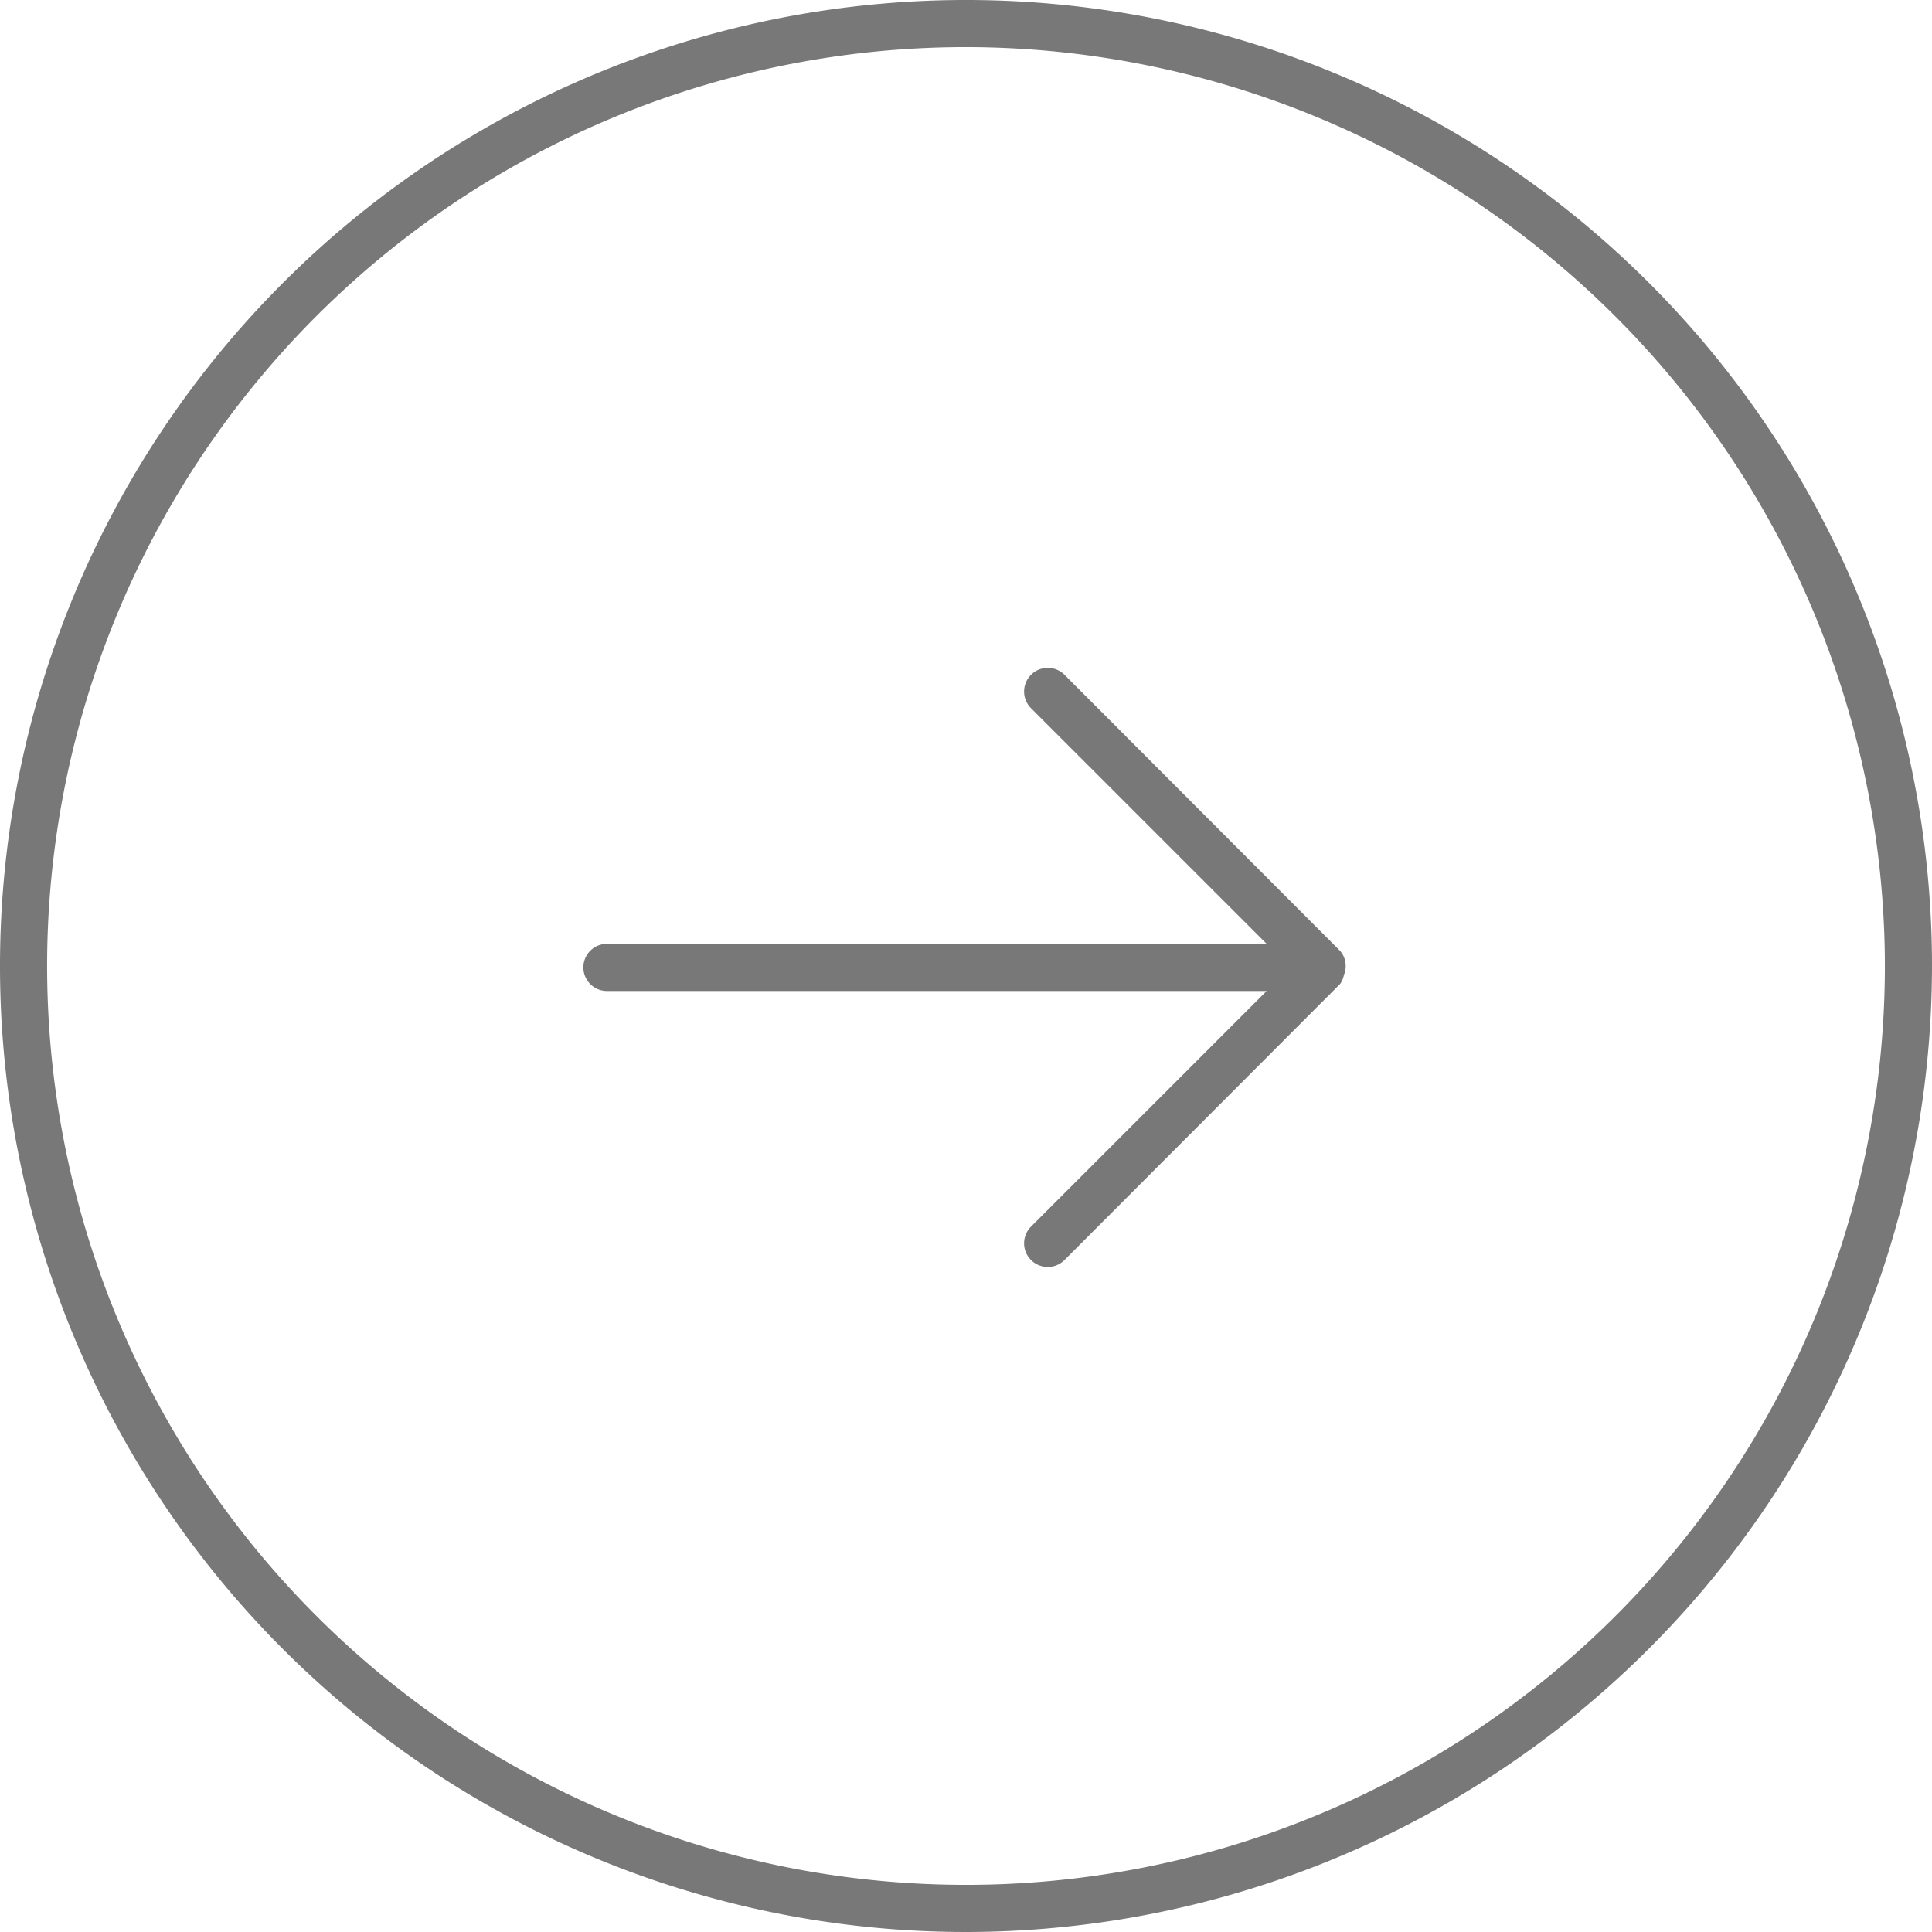 <svg id="Layer_1" data-name="Layer 1" xmlns="http://www.w3.org/2000/svg" viewBox="0 0 41 41"><defs><style>.cls-1{fill:#787878;}</style></defs><title>171121_Aerocene_arrow-button</title><path class="cls-1" d="M21,41.55A20.5,20.5,0,1,1,41.48,21,20.52,20.52,0,0,1,21,41.55Zm0-40A19.5,19.5,0,1,0,40.48,21,19.52,19.52,0,0,0,21,1.55Z" transform="translate(-0.48 -0.55)"/><path class="cls-1" d="M29,21.24a.5.5,0,0,0,0-.38.49.49,0,0,0-.08-.13l0,0-5.85-5.86a.5.5,0,0,0-.71.71l5,5h-14a.5.5,0,1,0,0,1h14l-5,5a.5.5,0,1,0,.71.71l5.85-5.86A.5.5,0,0,0,29,21.24Z" transform="translate(-0.48 -0.55)"/></svg>